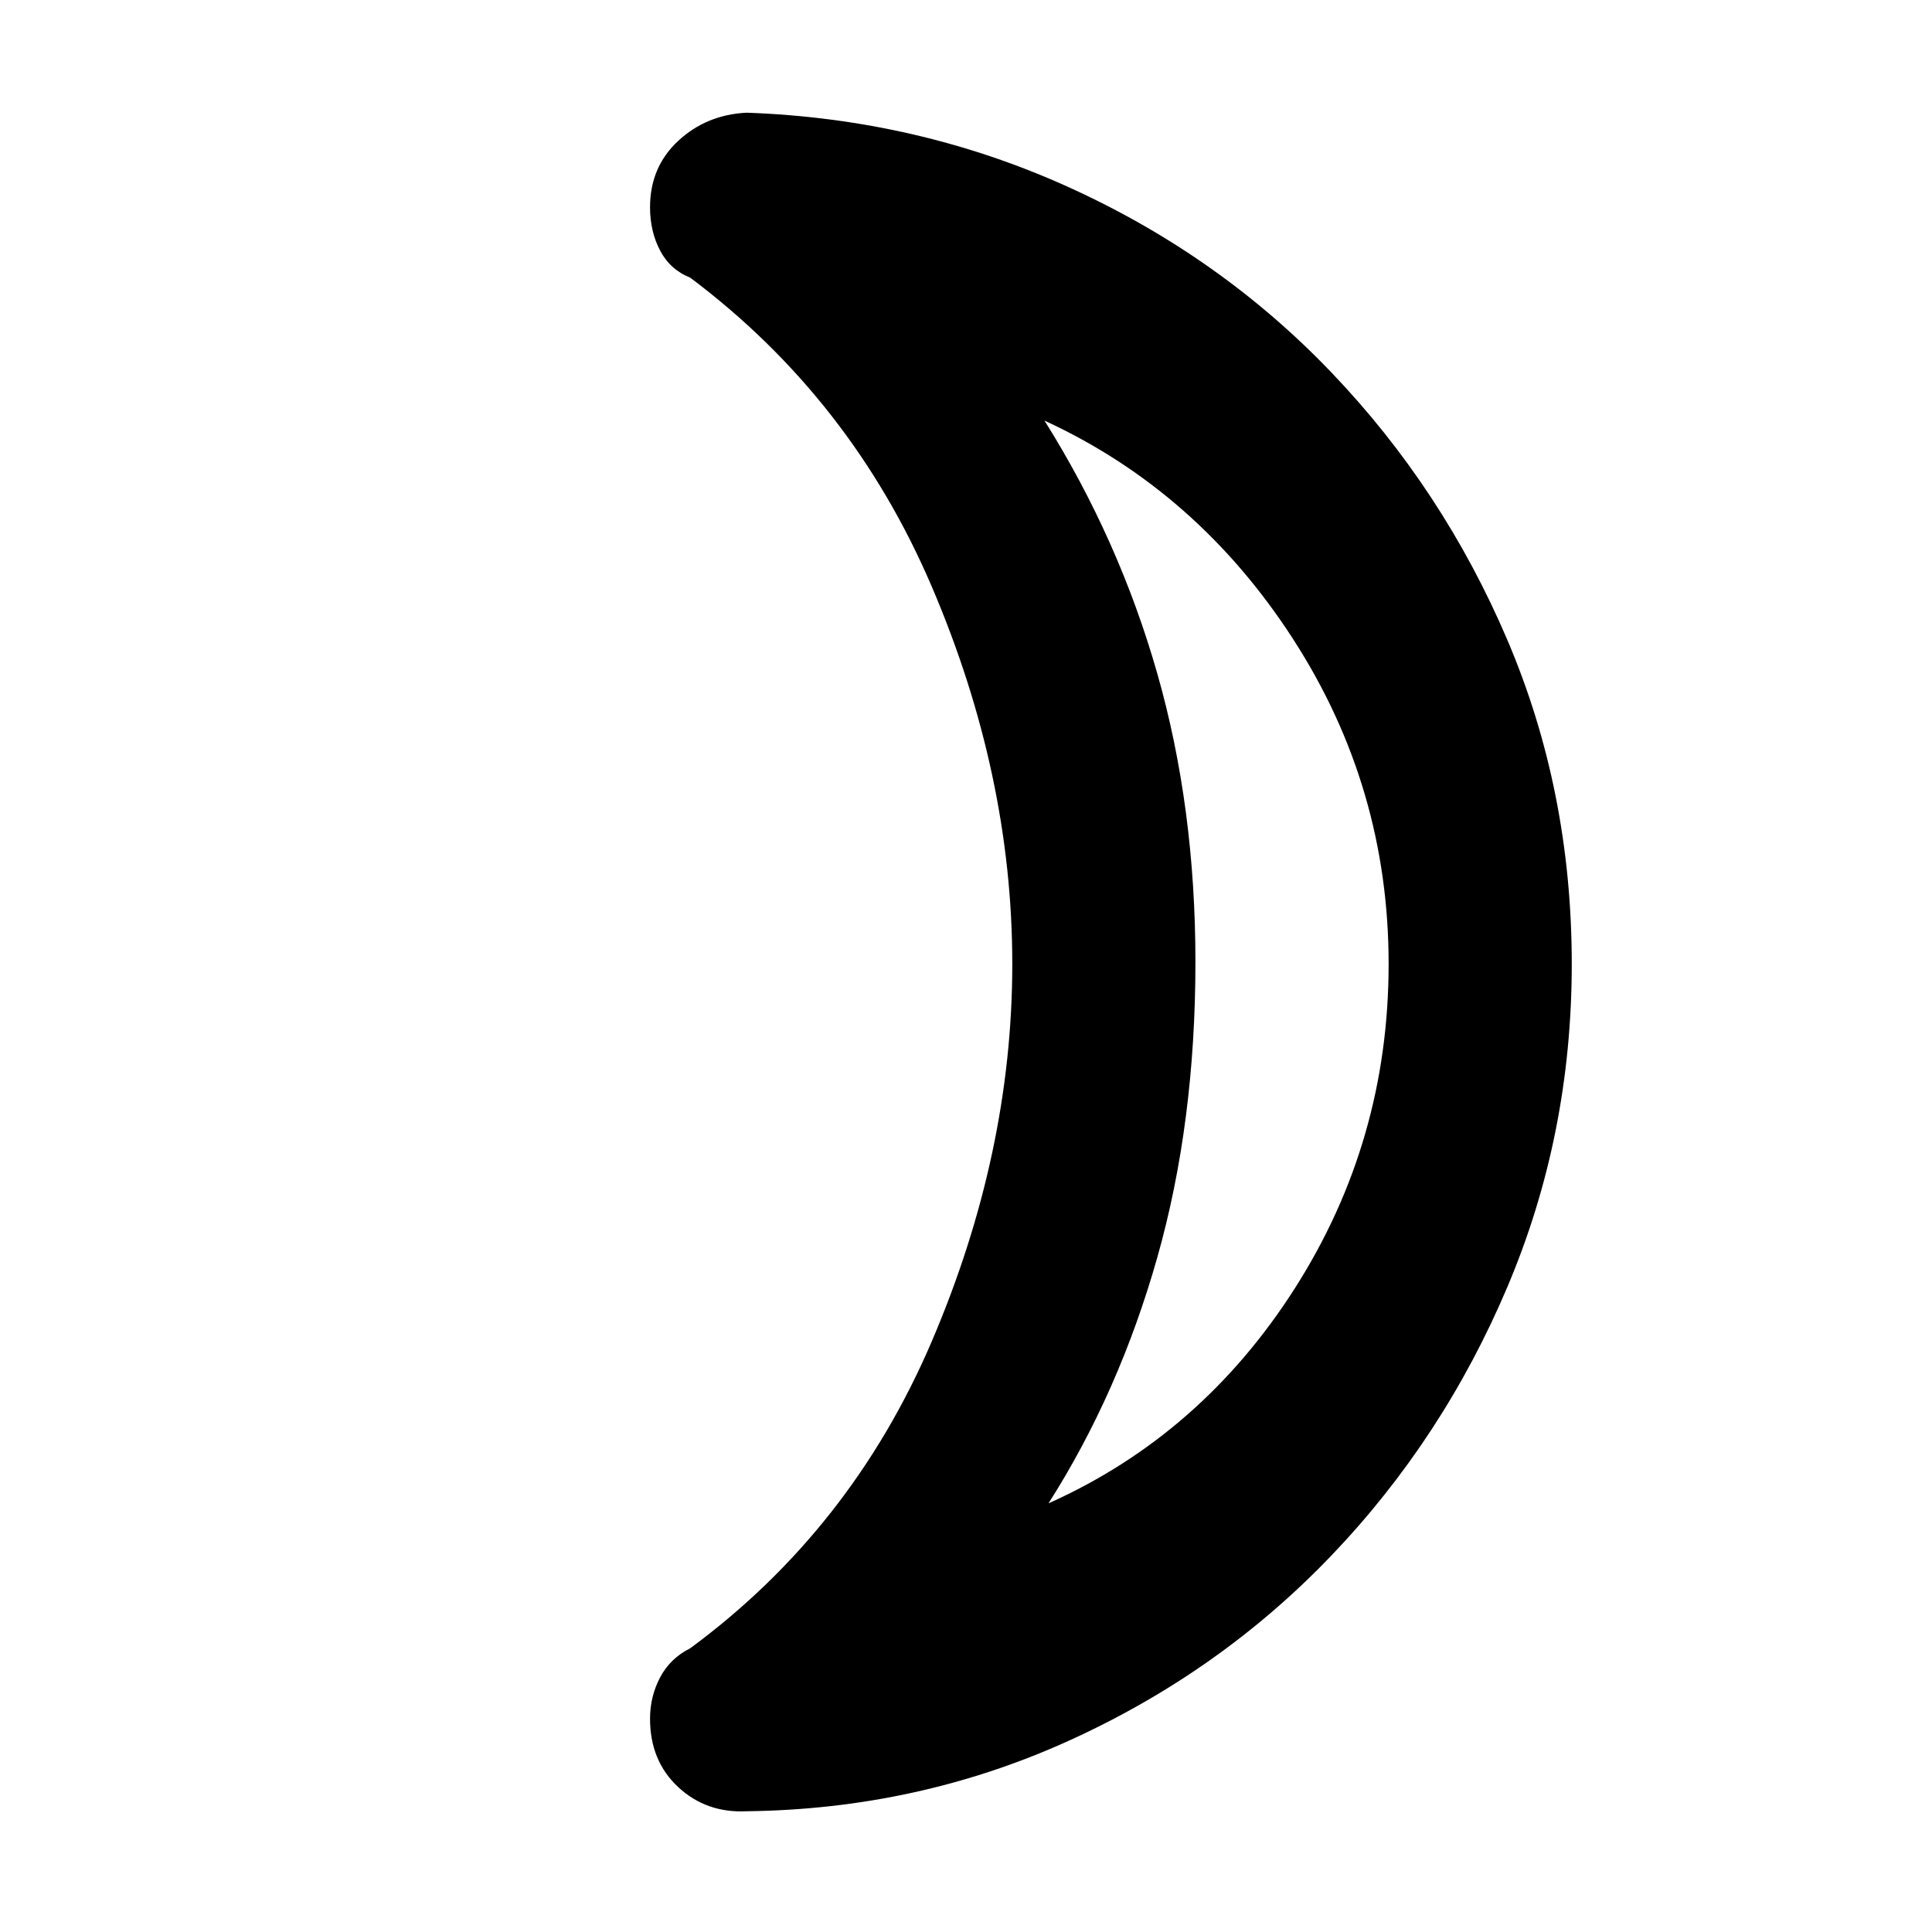 <svg xmlns="http://www.w3.org/2000/svg" height="48" width="48"><path d="M26.05 37.35q3.8-1.7 6.125-5.35 2.325-3.65 2.325-8.05t-2.375-8.075Q29.75 12.2 25.95 10.45q1.85 2.95 2.8 6.275.95 3.325.95 7.175 0 4-.95 7.35-.95 3.35-2.7 6.1Zm13-13.4q0 4.25-1.6 8.025-1.6 3.775-4.375 6.675t-6.525 4.6q-3.75 1.7-8 1.75-1 .05-1.7-.6t-.7-1.7q0-.55.25-1.025.25-.475.75-.725 4-2.95 6-7.625t2-9.375q0-4.7-2-9.375t-6-7.675q-.5-.2-.75-.675-.25-.475-.25-1.075 0-1 .7-1.65.7-.65 1.7-.7 4.25.15 8 1.85 3.75 1.7 6.525 4.6 2.775 2.9 4.375 6.65 1.6 3.75 1.6 8.05Zm-9.35 0Z"/></svg>